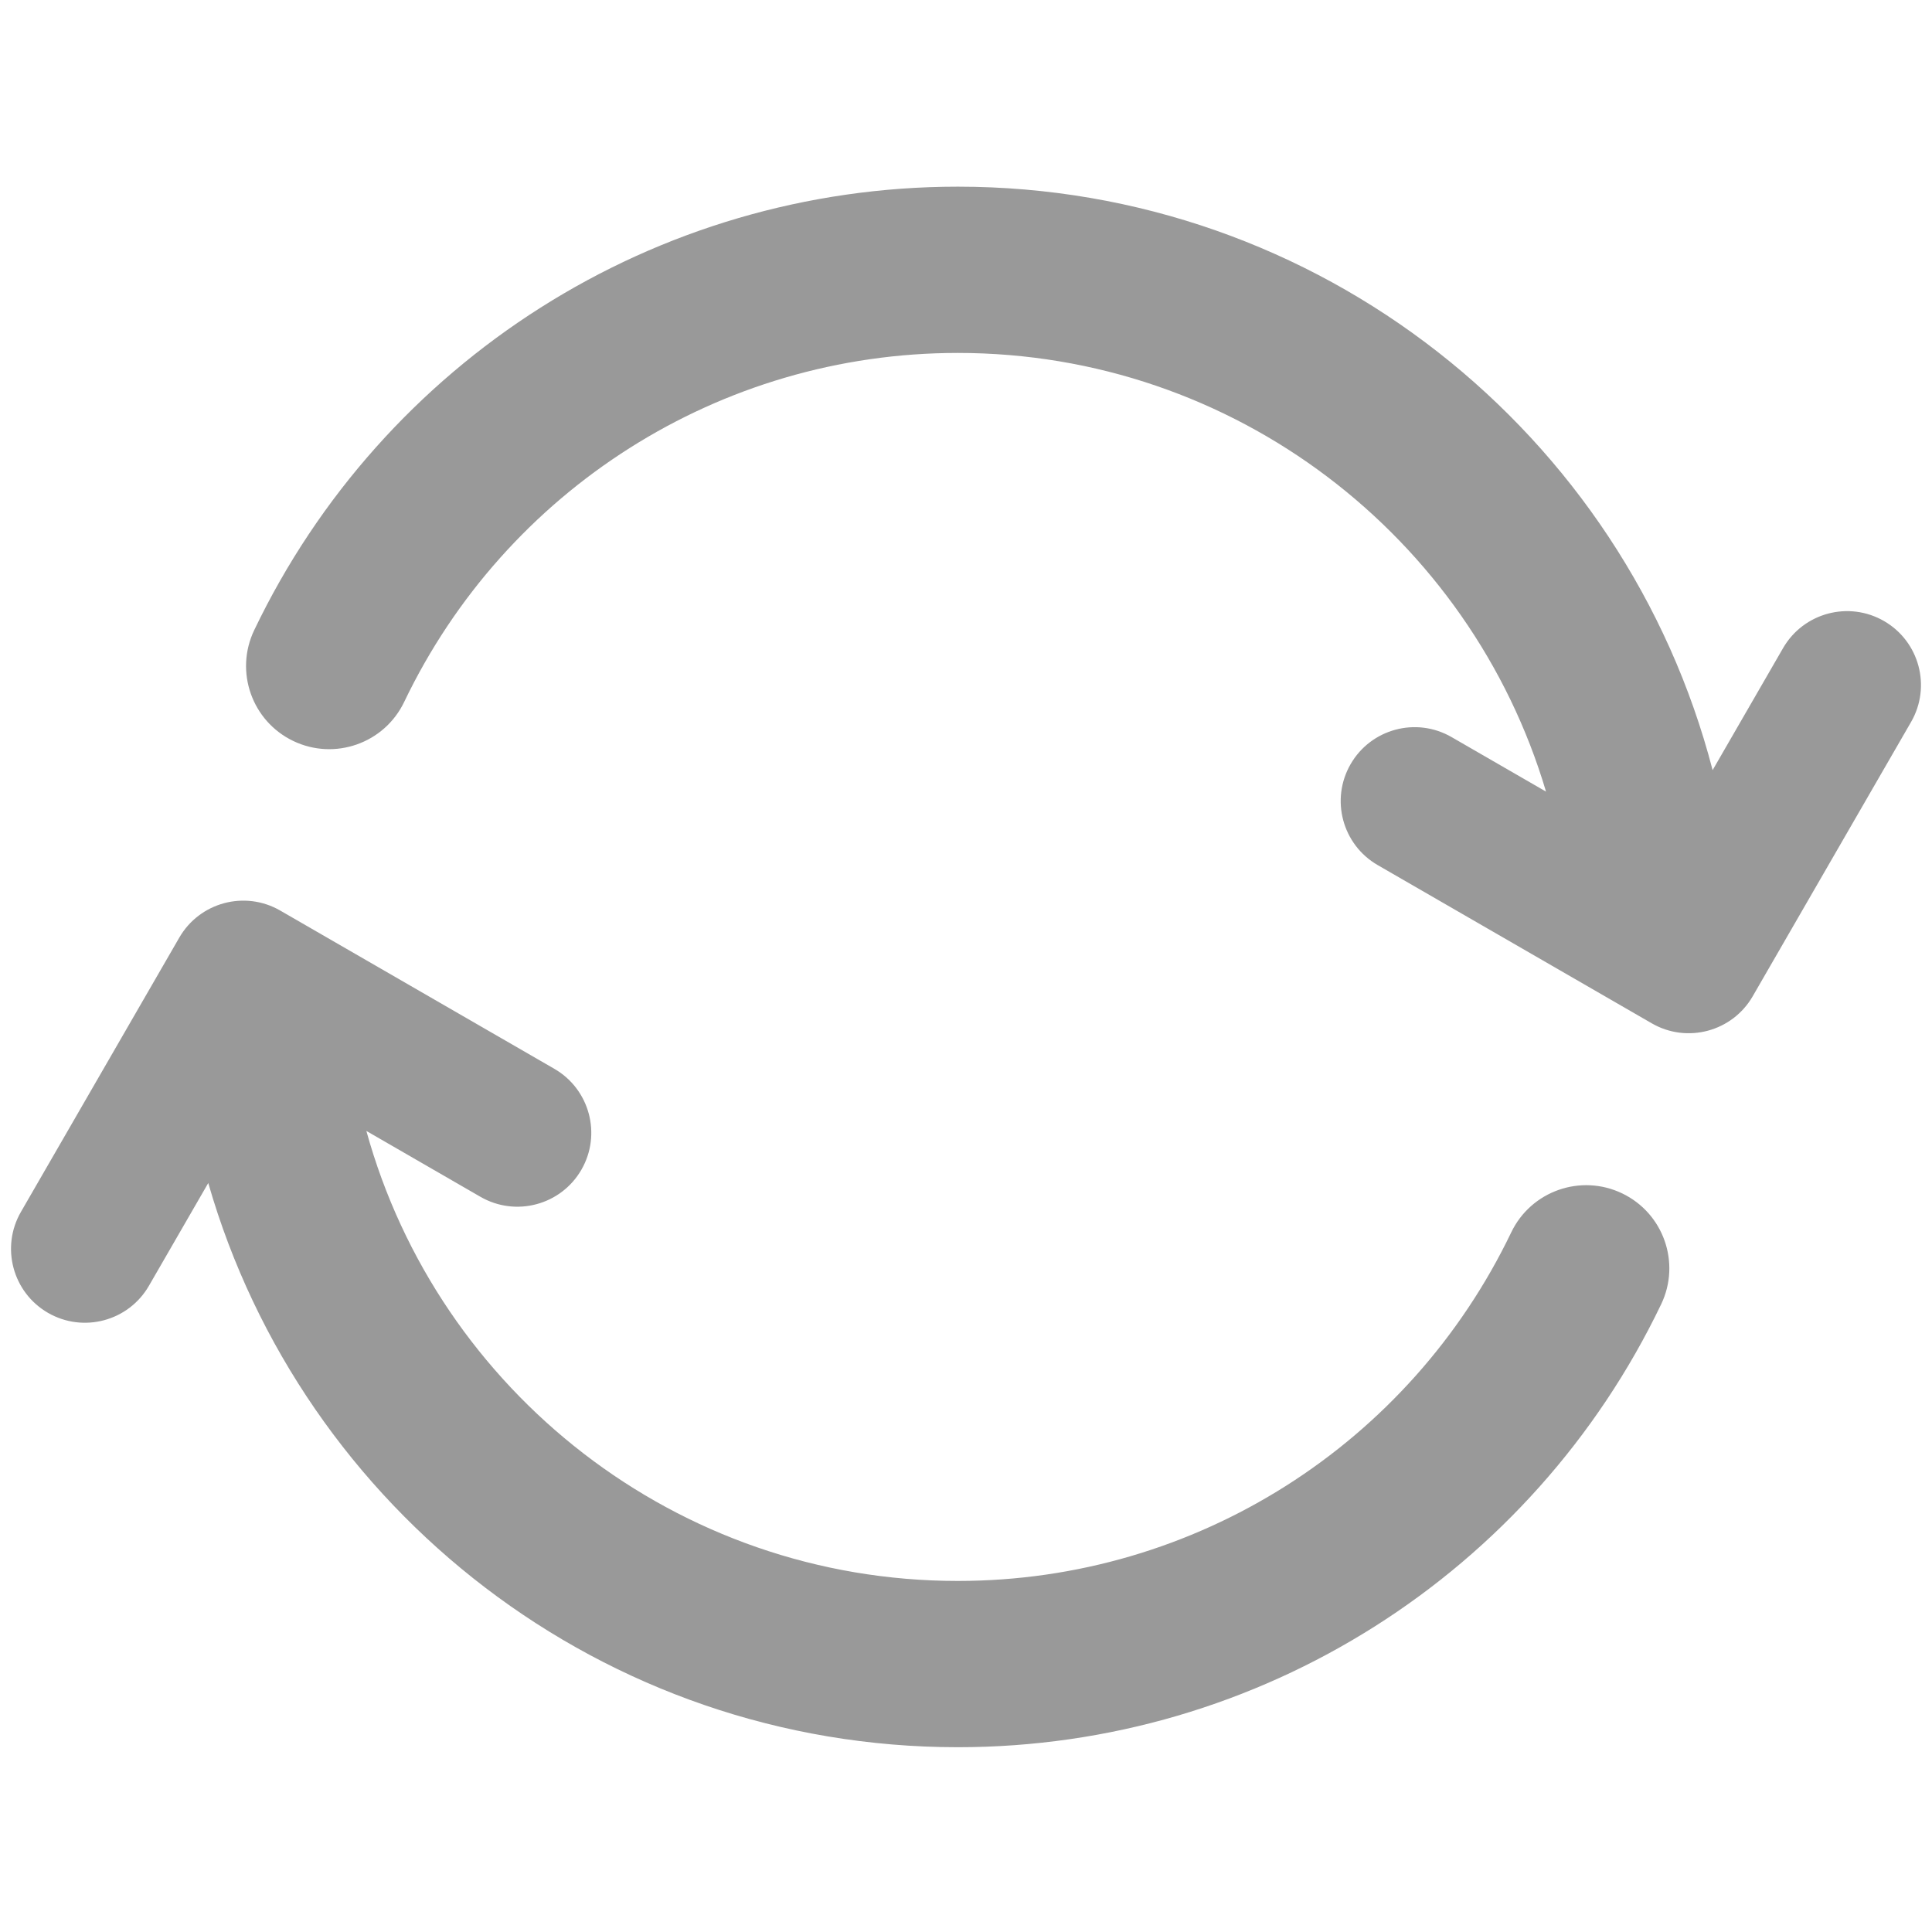 <?xml version="1.0" standalone="no"?><!DOCTYPE svg PUBLIC "-//W3C//DTD SVG 1.1//EN" "http://www.w3.org/Graphics/SVG/1.1/DTD/svg11.dtd"><svg t="1728013978937" class="icon" viewBox="0 0 1024 1024" version="1.1" xmlns="http://www.w3.org/2000/svg" p-id="4853" xmlns:xlink="http://www.w3.org/1999/xlink" width="200" height="200"><path d="M110.387 627.019l-31.453 54.479c-10.816 18.733-34.77 25.151-53.503 14.336C6.698 685.018 0.279 661.064 11.095 642.33l83.933-145.377c10.816-18.733 34.77-25.151 53.503-14.336l145.28 83.877c18.732 10.816 25.15 34.77 14.335 53.503-10.815 18.733-34.77 25.151-53.503 14.336l-60.46-34.907c38.072 137.964 164.529 238.51 313.479 238.51 126.35 0 239.58-72.748 293.328-184.753 10.528-21.94 36.849-31.19 58.788-20.663 21.94 10.528 31.191 36.849 20.663 58.789-68.275 142.279-212.207 234.753-372.78 234.753-187.857 0-347.524-125.775-397.274-299.044v0.001z m709.037-207.446c-40.06-134.966-165.096-232.51-311.762-232.51-126.44 0-239.736 72.85-293.436 184.977-10.512 21.948-36.825 31.219-58.773 20.708-21.947-10.512-31.219-36.825-20.707-58.773C202.96 191.542 346.976 98.937 507.662 98.937c191.368 0 353.719 130.594 400.061 309.245l37.343-64.68c10.816-18.733 34.77-25.151 53.503-14.336 18.733 10.816 25.152 34.77 14.336 53.503l-83.933 145.377c-10.816 18.733-34.77 25.151-53.503 14.336l-145.28-83.877c-18.732-10.816-25.15-34.77-14.335-53.503 10.815-18.733 34.77-25.151 53.503-14.336l50.067 28.907z" fill="#999999" p-id="4854"></path></svg>